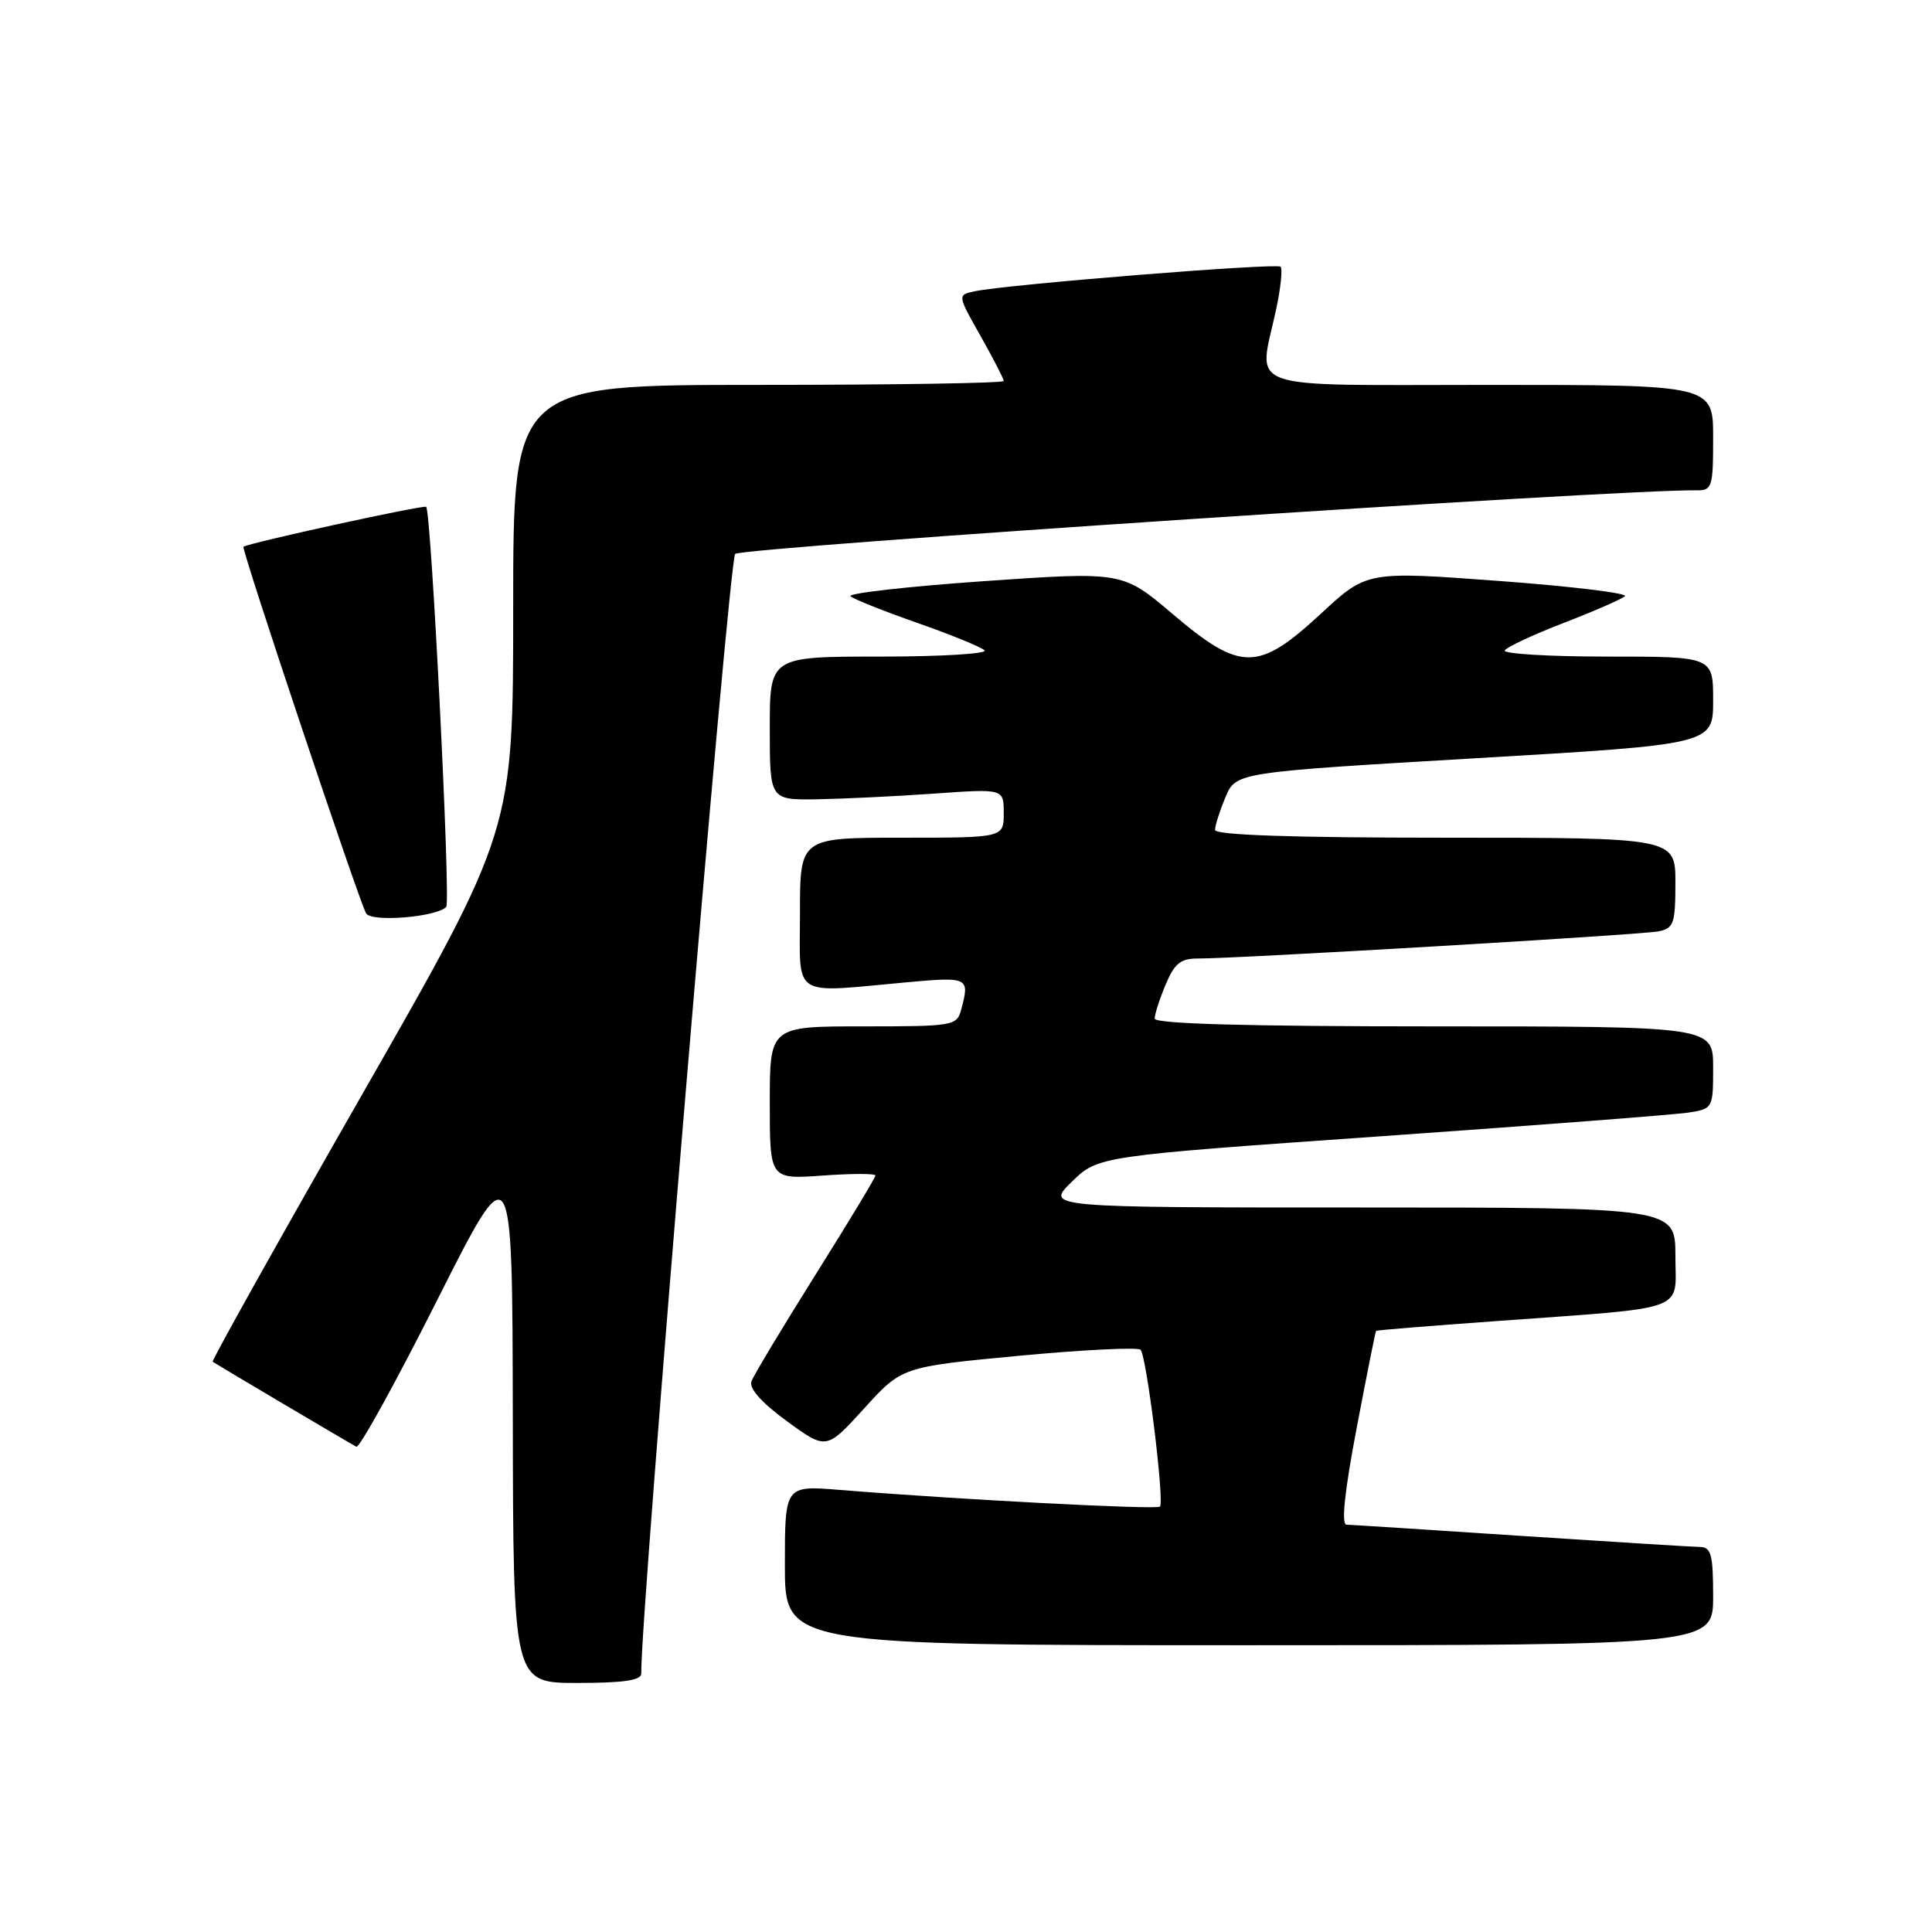 <?xml version="1.0" encoding="UTF-8" standalone="no"?>
<!DOCTYPE svg PUBLIC "-//W3C//DTD SVG 1.1//EN" "http://www.w3.org/Graphics/SVG/1.1/DTD/svg11.dtd" >
<svg xmlns="http://www.w3.org/2000/svg" xmlns:xlink="http://www.w3.org/1999/xlink" version="1.1" viewBox="0 0 256 256">
 <g >
 <path fill="currentColor"
d=" M 84.97 221.75 C 84.80 214.67 96.58 74.24 97.41 73.40 C 98.29 72.52 214.37 64.83 224.75 64.97 C 226.87 65.00 227.00 64.60 227.00 58.00 C 227.00 51.00 227.00 51.00 197.50 51.00 C 163.96 51.00 166.74 51.98 169.10 40.98 C 169.70 38.17 169.96 35.63 169.68 35.34 C 169.16 34.82 133.53 37.68 129.18 38.59 C 126.85 39.08 126.85 39.08 129.93 44.52 C 131.62 47.52 133.00 50.20 133.00 50.48 C 133.00 50.77 118.38 51.00 100.50 51.00 C 68.00 51.00 68.00 51.00 68.00 80.52 C 68.00 110.03 68.00 110.03 47.93 145.12 C 36.90 164.41 28.01 180.31 28.18 180.44 C 28.57 180.72 46.20 191.16 47.22 191.70 C 47.62 191.91 52.44 183.18 57.92 172.29 C 67.89 152.50 67.89 152.50 67.95 187.75 C 68.00 223.00 68.00 223.00 76.50 223.00 C 82.65 223.00 84.99 222.65 84.97 221.75 Z  M 227.00 211.50 C 227.00 205.98 226.73 205.00 225.25 204.98 C 224.29 204.97 213.60 204.30 201.50 203.51 C 189.40 202.71 179.01 202.04 178.42 202.03 C 177.70 202.01 178.17 197.61 179.76 189.25 C 181.09 182.24 182.25 176.43 182.34 176.34 C 182.43 176.26 189.47 175.68 198.00 175.07 C 224.15 173.17 222.00 173.94 222.00 166.44 C 222.00 160.00 222.00 160.00 180.27 160.00 C 138.53 160.00 138.53 160.00 142.02 156.59 C 145.50 153.19 145.50 153.19 183.00 150.56 C 203.62 149.11 221.96 147.70 223.75 147.42 C 226.96 146.92 227.00 146.84 227.00 141.45 C 227.00 136.00 227.00 136.00 190.00 136.00 C 165.23 136.00 153.00 135.66 153.00 134.97 C 153.00 134.40 153.65 132.38 154.45 130.47 C 155.62 127.67 156.44 127.00 158.70 127.01 C 163.81 127.03 217.46 123.87 219.75 123.41 C 221.78 123.01 222.00 122.38 222.00 116.98 C 222.00 111.00 222.00 111.00 191.50 111.00 C 171.20 111.00 161.00 110.65 161.00 109.97 C 161.00 109.40 161.62 107.45 162.38 105.64 C 163.76 102.34 163.76 102.34 195.38 100.48 C 227.00 98.63 227.00 98.63 227.00 92.81 C 227.00 87.00 227.00 87.00 212.94 87.00 C 205.21 87.00 199.11 86.63 199.39 86.18 C 199.67 85.73 203.18 84.09 207.20 82.54 C 211.21 80.99 214.86 79.40 215.31 79.00 C 215.76 78.61 208.24 77.69 198.62 76.98 C 181.11 75.68 181.11 75.68 175.00 81.34 C 166.71 89.01 164.40 89.02 155.38 81.36 C 148.74 75.73 148.74 75.73 130.32 77.01 C 120.19 77.72 112.26 78.62 112.70 79.01 C 113.14 79.40 117.10 80.98 121.50 82.52 C 125.90 84.06 129.93 85.70 130.45 86.16 C 130.97 86.62 124.78 87.00 116.70 87.00 C 102.00 87.00 102.00 87.00 102.00 96.50 C 102.00 106.00 102.00 106.00 108.25 105.91 C 111.69 105.85 118.66 105.52 123.75 105.16 C 133.00 104.50 133.00 104.50 133.00 107.75 C 133.00 111.00 133.00 111.00 119.50 111.00 C 106.00 111.00 106.00 111.00 106.00 121.00 C 106.00 132.43 104.67 131.57 120.25 130.15 C 128.33 129.42 128.51 129.51 127.37 133.75 C 126.79 135.93 126.38 136.00 114.38 136.00 C 102.00 136.00 102.00 136.00 102.00 146.13 C 102.00 156.27 102.00 156.27 109.00 155.77 C 112.85 155.49 116.00 155.49 116.00 155.76 C 116.00 156.04 112.42 161.96 108.05 168.92 C 103.68 175.89 99.86 182.24 99.57 183.04 C 99.24 183.98 100.92 185.87 104.27 188.32 C 109.50 192.13 109.50 192.13 114.50 186.63 C 119.50 181.12 119.50 181.12 135.00 179.65 C 143.53 178.85 150.78 178.49 151.13 178.85 C 151.93 179.68 154.32 199.01 153.70 199.63 C 153.26 200.07 127.03 198.70 111.25 197.42 C 104.00 196.83 104.00 196.83 104.00 207.41 C 104.00 218.00 104.00 218.00 165.50 218.00 C 227.00 218.00 227.00 218.00 227.00 211.50 Z  M 59.13 120.17 C 59.74 119.53 57.15 67.87 56.47 67.16 C 56.19 66.86 32.89 71.95 32.26 72.45 C 31.94 72.71 47.63 119.60 48.52 121.04 C 49.26 122.22 57.85 121.52 59.13 120.17 Z "/>
</g>
</svg>